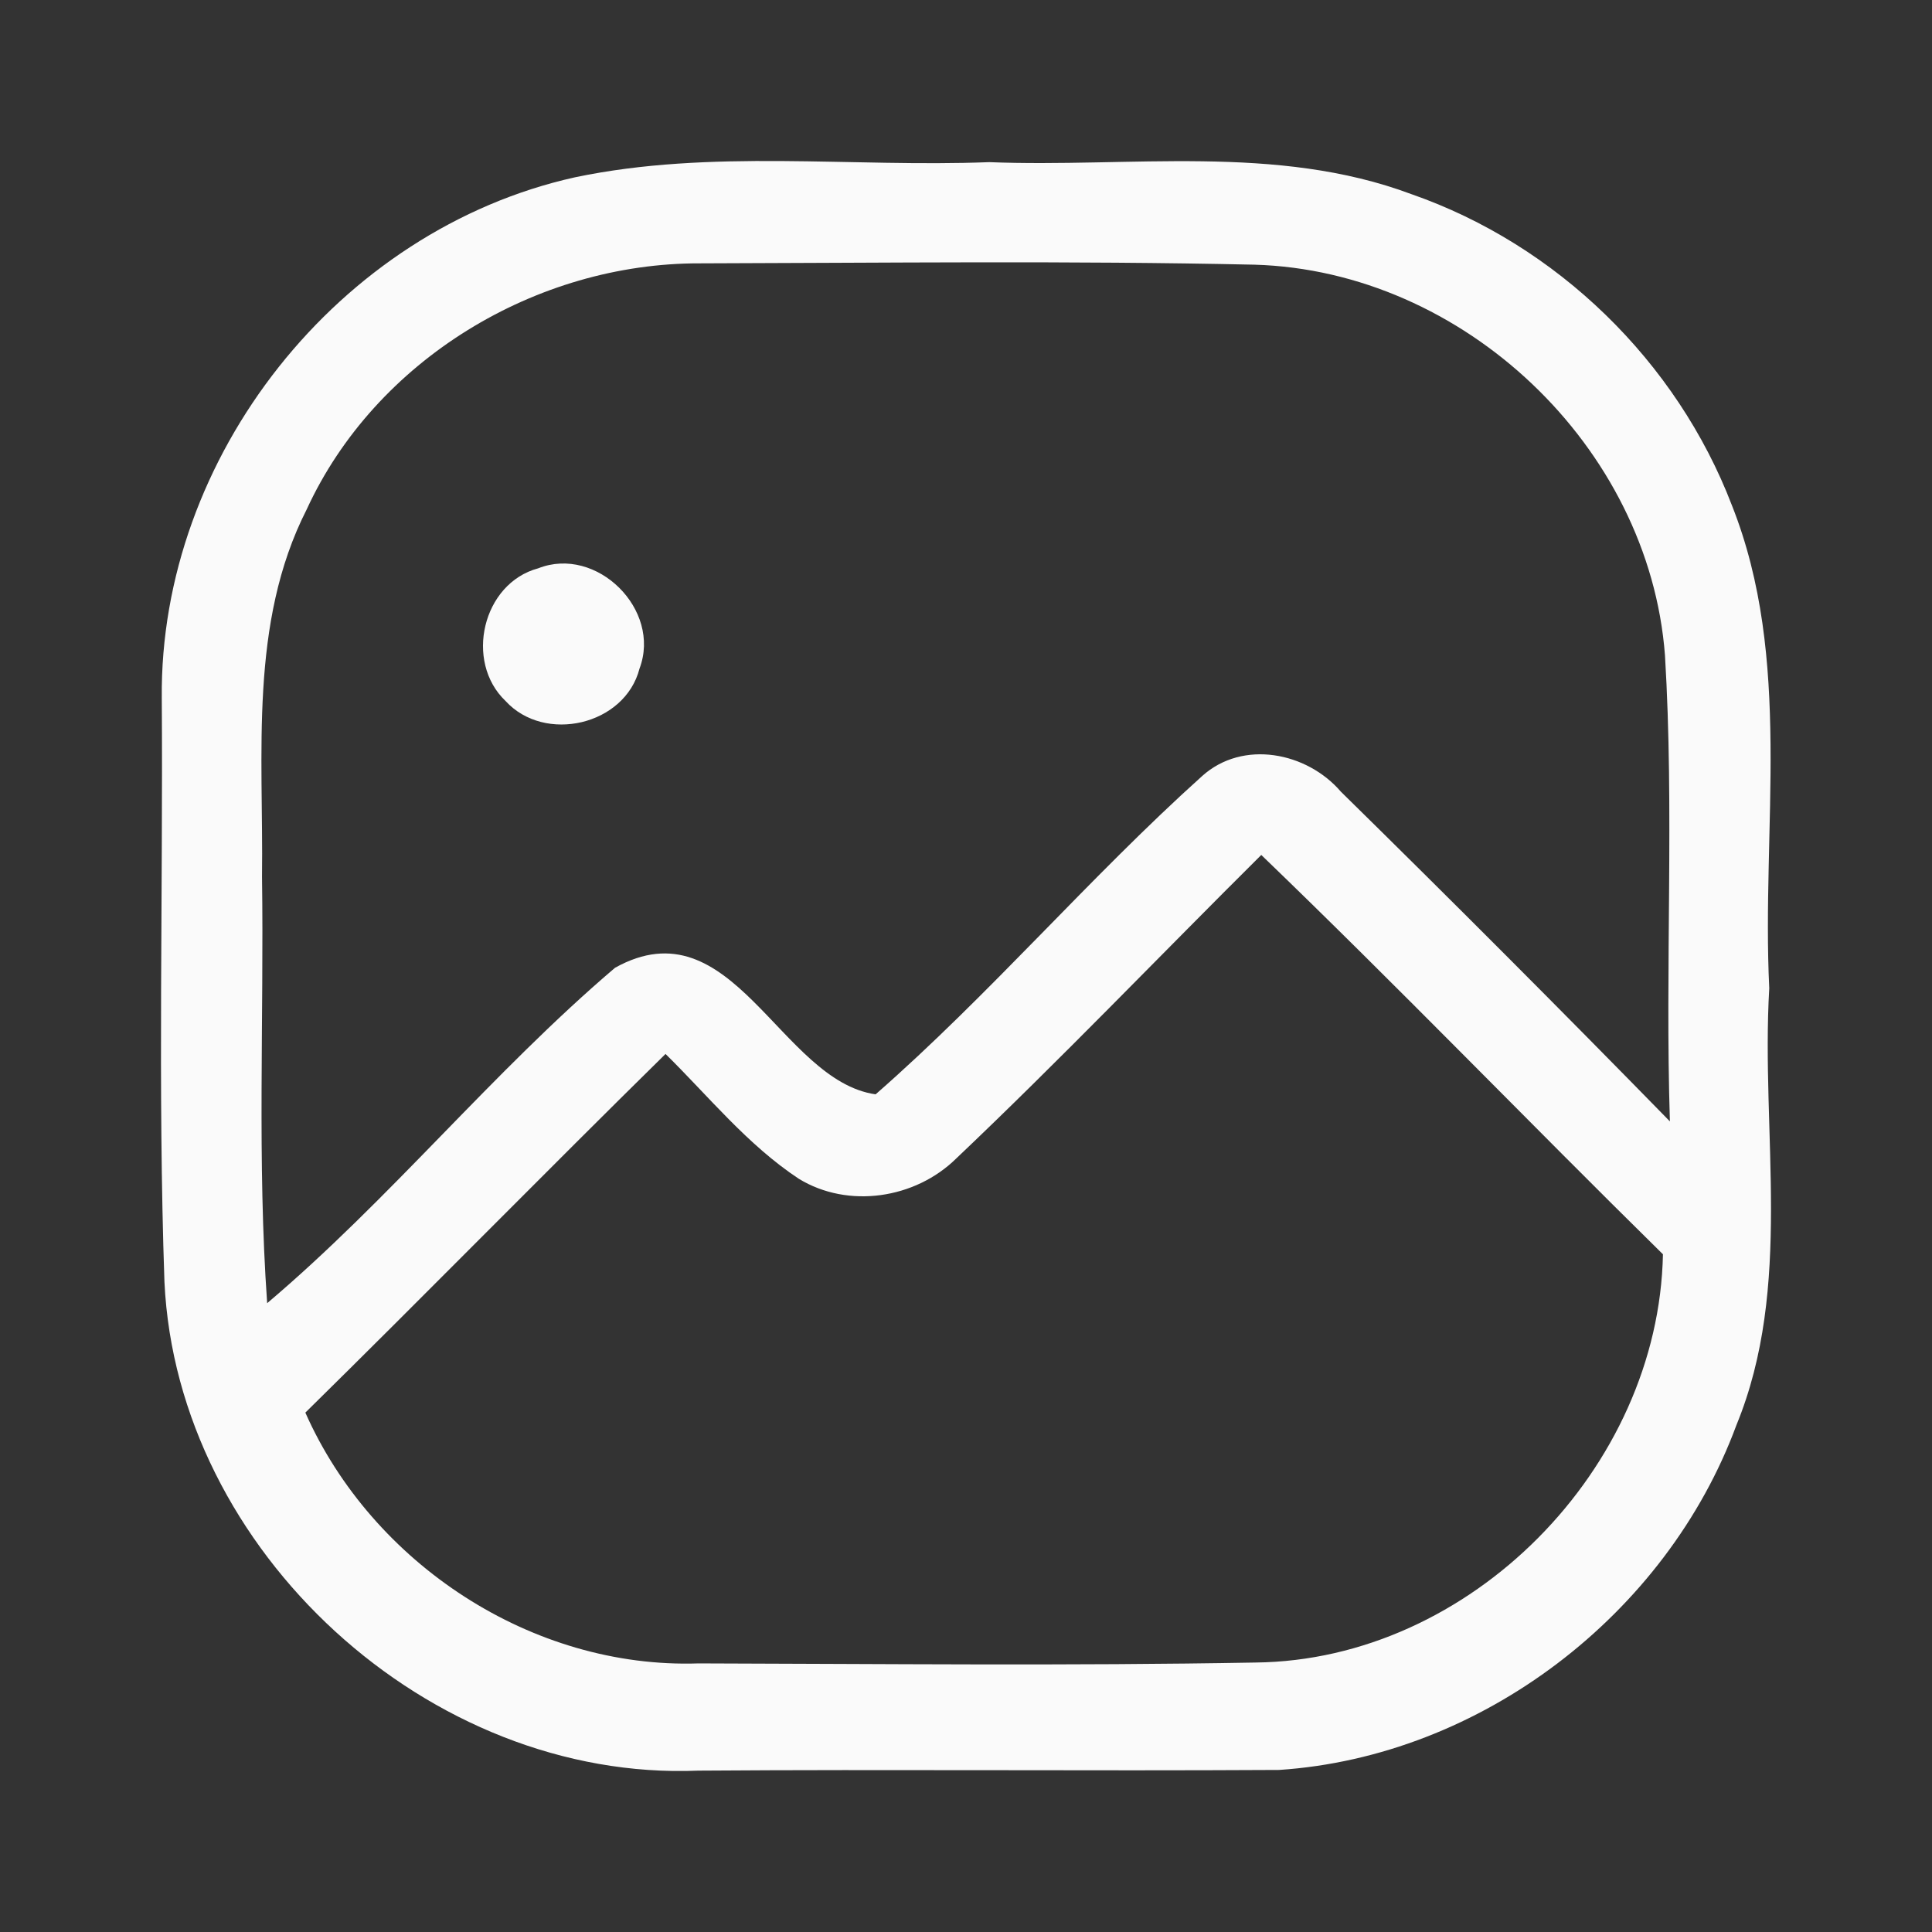 <svg width="42" height="42" viewBox="0 0 42 42" fill="none" xmlns="http://www.w3.org/2000/svg">
<rect x="0" y="0" width="42" height="42" fill="#333333" stroke="none"/>
<path d="M12.497 3.855C15.458 3.234 18.506 3.642 21.506 3.525C24.559 3.647 27.744 3.122 30.681 4.22C33.846 5.322 36.452 7.856 37.651 10.988C38.976 14.328 38.292 17.989 38.462 21.484C38.277 24.645 38.986 27.966 37.748 30.981C36.229 35.098 32.195 38.186 27.807 38.477C23.598 38.501 19.39 38.462 15.181 38.492C9.332 38.734 3.852 33.724 3.575 27.869C3.429 23.645 3.546 19.411 3.517 15.182C3.463 9.924 7.366 4.996 12.497 3.855ZM6.667 11.075C5.41 13.546 5.73 16.386 5.696 19.057C5.74 22.149 5.589 25.247 5.808 28.33C8.483 26.067 10.701 23.31 13.371 21.038C15.919 19.62 16.958 23.494 19.035 23.79C21.521 21.615 23.676 19.081 26.132 16.872C27.02 16.071 28.414 16.352 29.151 17.212C31.559 19.576 33.943 21.965 36.302 24.378C36.195 20.999 36.399 17.615 36.195 14.245C35.85 9.706 31.812 5.885 27.273 5.754C23.254 5.666 19.235 5.715 15.215 5.725C11.657 5.715 8.162 7.822 6.667 11.075ZM20.788 25.184C19.895 26.063 18.438 26.281 17.366 25.626C16.249 24.888 15.405 23.834 14.468 22.912C11.842 25.494 9.264 28.126 6.638 30.709C8.094 33.996 11.57 36.282 15.186 36.161C19.22 36.171 23.254 36.215 27.292 36.142C31.967 36.093 36.059 31.918 36.151 27.267C33.224 24.388 30.375 21.431 27.419 18.586C25.205 20.785 23.05 23.038 20.788 25.184Z" fill="#FAFAFA"/>
<path d="M11.699 12.355C12.97 11.852 14.386 13.253 13.903 14.533C13.586 15.769 11.841 16.169 10.99 15.239C10.091 14.383 10.488 12.68 11.699 12.355Z" fill="#FAFAFA"/>
</svg>

